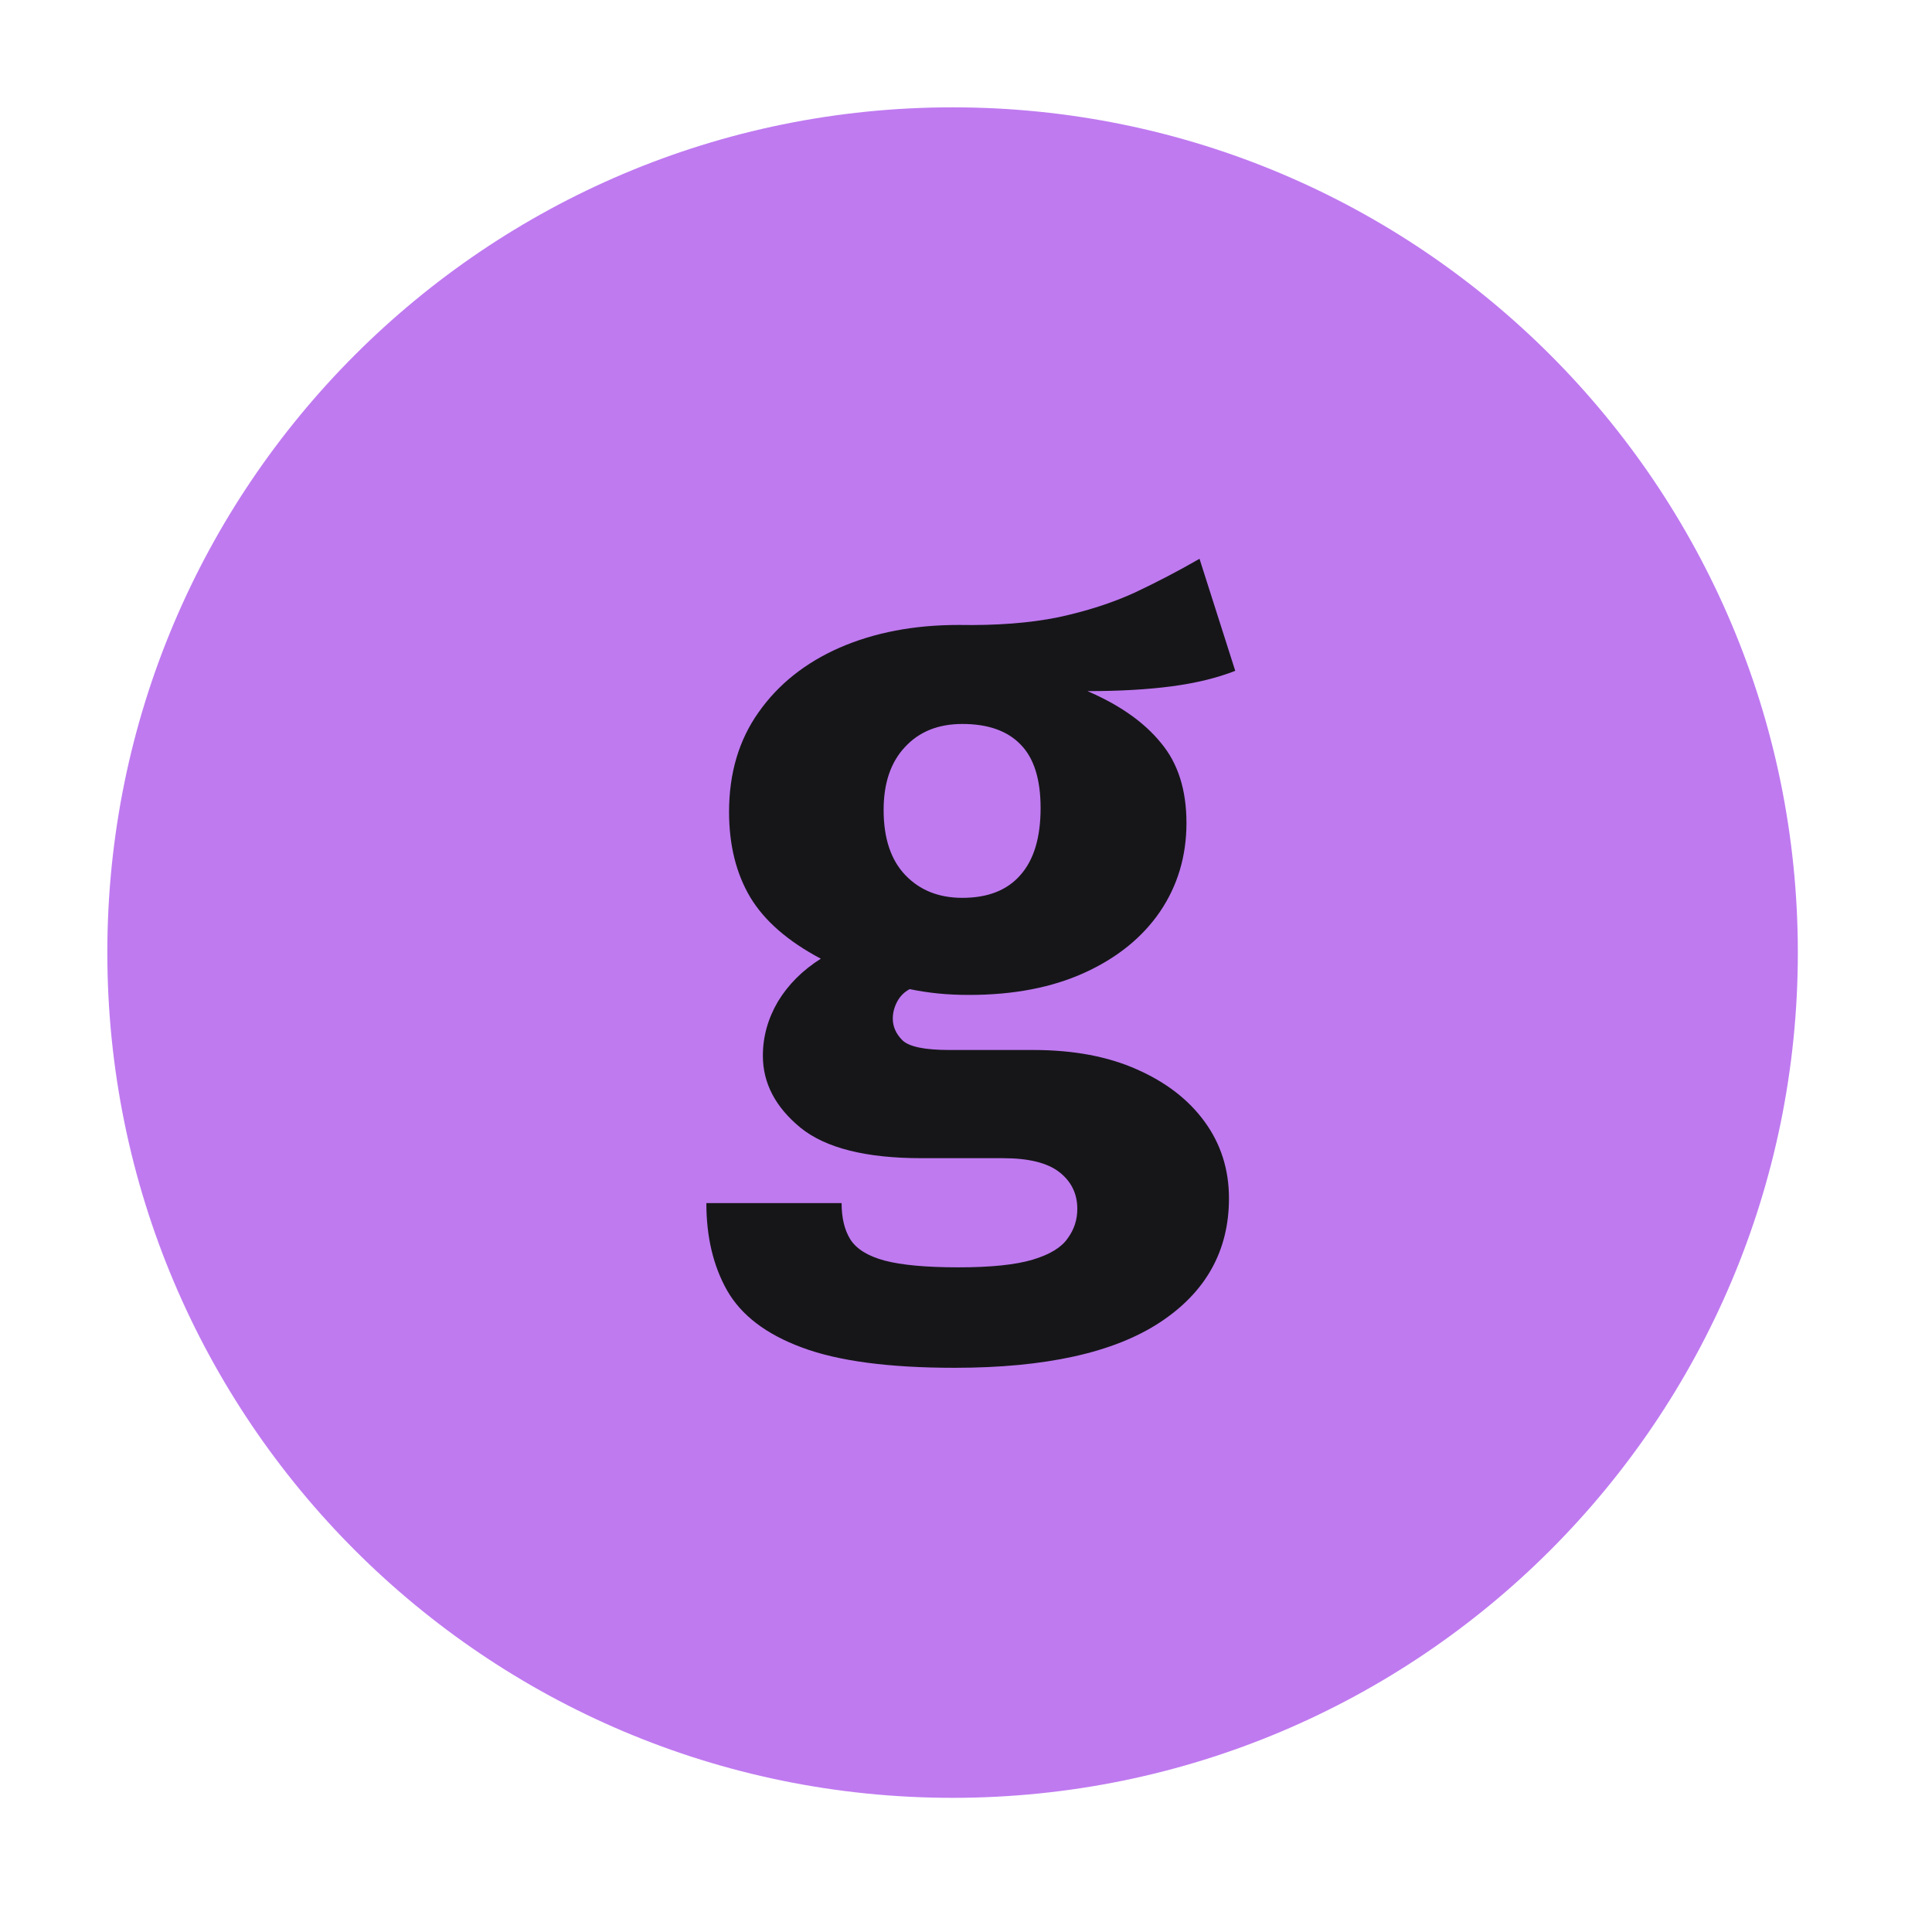 <svg width="36" height="36" viewBox="0 0 36 36" fill="none" xmlns="http://www.w3.org/2000/svg">
<path d="M2 17.75C2 9.052 9.052 2 17.75 2C26.448 2 33.5 9.052 33.5 17.75C33.5 26.448 26.448 33.5 17.75 33.5C9.052 33.5 2 26.448 2 17.75Z" fill="#BF7AF0"/>
<path d="M22.351 10.412L23.017 12.5C22.681 12.632 22.288 12.728 21.838 12.788C21.388 12.848 20.863 12.878 20.263 12.878C20.863 13.136 21.319 13.457 21.631 13.841C21.949 14.219 22.108 14.717 22.108 15.335C22.108 15.953 21.943 16.505 21.613 16.991C21.283 17.471 20.815 17.849 20.209 18.125C19.603 18.401 18.886 18.539 18.058 18.539C17.854 18.539 17.662 18.53 17.482 18.512C17.302 18.494 17.125 18.467 16.951 18.431C16.849 18.485 16.771 18.563 16.717 18.665C16.663 18.767 16.636 18.872 16.636 18.98C16.636 19.13 16.696 19.265 16.816 19.385C16.942 19.505 17.233 19.565 17.689 19.565H19.255C19.999 19.565 20.641 19.685 21.181 19.925C21.727 20.165 22.15 20.492 22.45 20.906C22.75 21.32 22.9 21.794 22.9 22.328C22.9 23.306 22.471 24.077 21.613 24.641C20.755 25.205 19.48 25.487 17.788 25.487C16.564 25.487 15.616 25.361 14.944 25.109C14.278 24.863 13.813 24.509 13.549 24.047C13.291 23.591 13.162 23.048 13.162 22.418H15.682C15.682 22.694 15.736 22.919 15.844 23.093C15.958 23.273 16.171 23.405 16.483 23.489C16.801 23.573 17.26 23.615 17.86 23.615C18.466 23.615 18.928 23.567 19.246 23.471C19.564 23.375 19.78 23.243 19.894 23.075C20.014 22.913 20.074 22.73 20.074 22.526C20.074 22.244 19.963 22.016 19.741 21.842C19.519 21.668 19.168 21.581 18.688 21.581H17.167C16.135 21.581 15.385 21.392 14.917 21.014C14.449 20.63 14.215 20.183 14.215 19.673C14.215 19.319 14.308 18.983 14.494 18.665C14.686 18.347 14.953 18.08 15.295 17.864C14.683 17.54 14.245 17.159 13.981 16.721C13.717 16.277 13.585 15.746 13.585 15.128C13.585 14.408 13.768 13.79 14.134 13.274C14.5 12.752 15.004 12.35 15.646 12.068C16.294 11.786 17.032 11.645 17.86 11.645C18.574 11.657 19.195 11.609 19.723 11.501C20.251 11.387 20.725 11.234 21.145 11.042C21.565 10.844 21.967 10.634 22.351 10.412ZM17.932 13.49C17.482 13.49 17.125 13.634 16.861 13.922C16.597 14.204 16.465 14.594 16.465 15.092C16.465 15.62 16.6 16.025 16.87 16.307C17.14 16.589 17.494 16.73 17.932 16.73C18.406 16.73 18.766 16.589 19.012 16.307C19.264 16.025 19.39 15.608 19.39 15.056C19.39 14.522 19.267 14.129 19.021 13.877C18.775 13.619 18.412 13.49 17.932 13.49Z" fill="#161618"/>
</svg>
